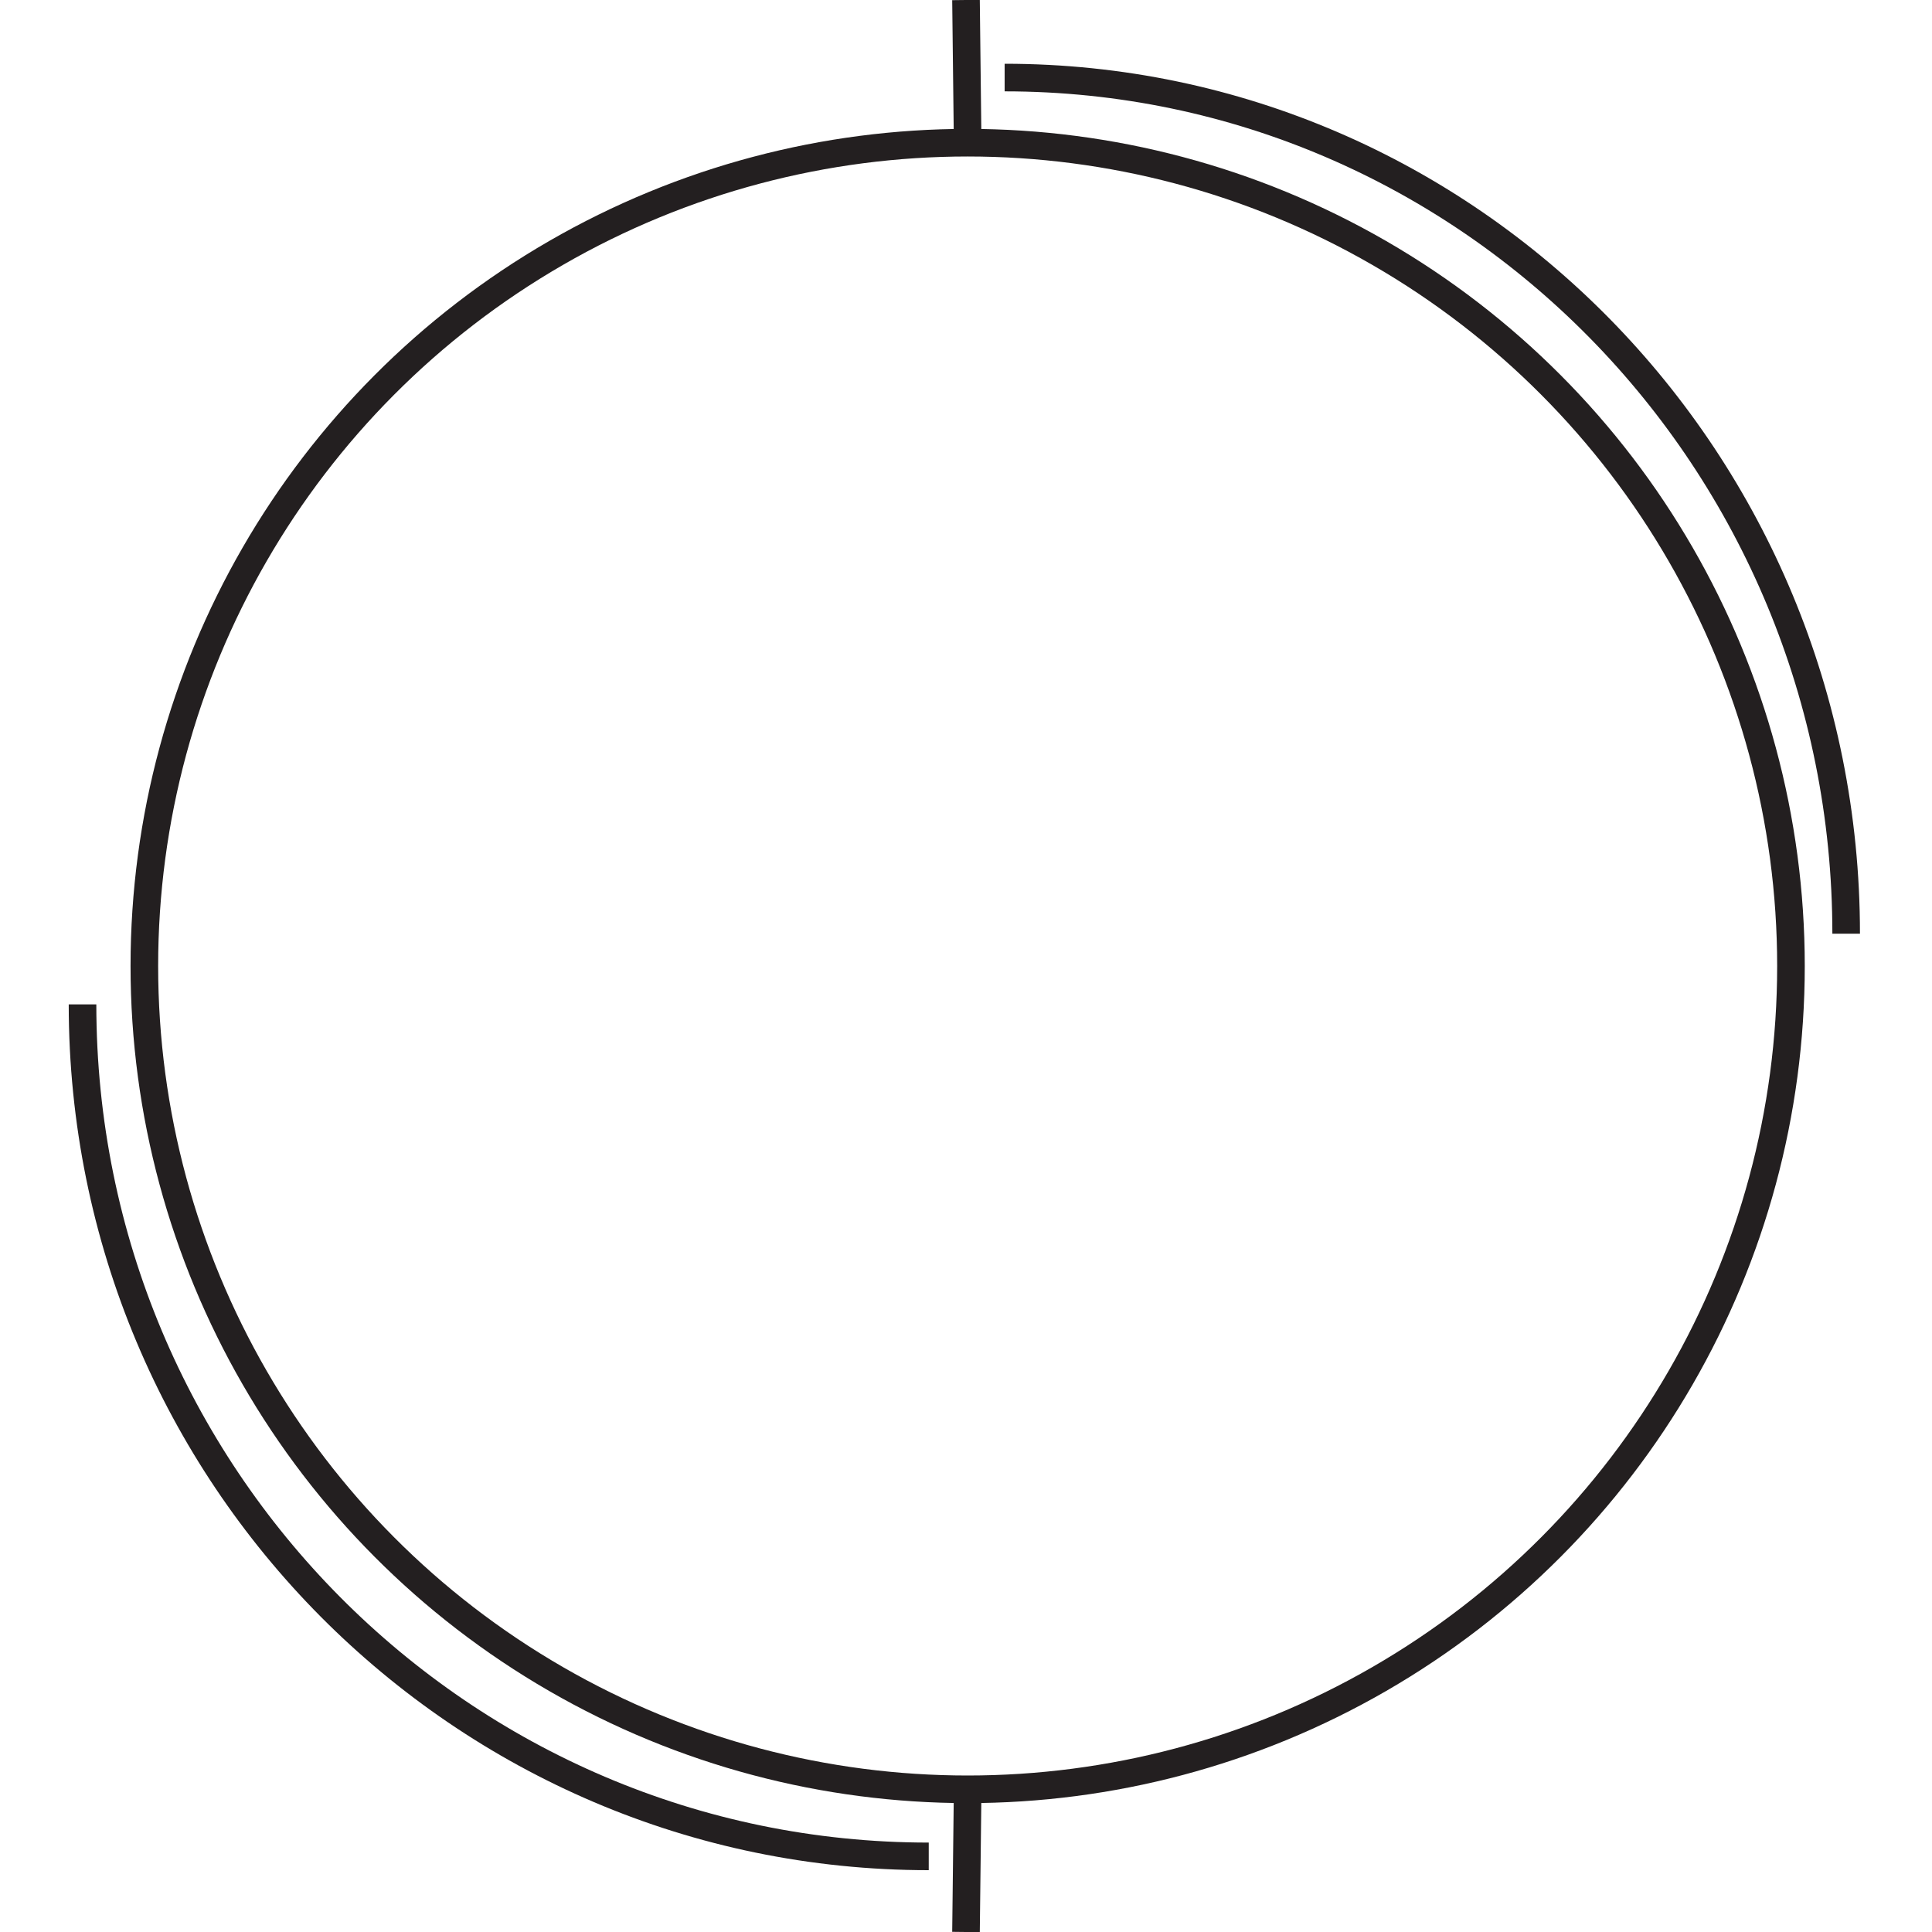 <?xml version="1.0" encoding="UTF-8"?><svg id="Layer_1" xmlns="http://www.w3.org/2000/svg" viewBox="0 0 70 70"><defs><style>.cls-1{fill:none;stroke:#231f20;stroke-miterlimit:10;}</style></defs><g><circle class="cls-1" cx="35.06" cy="35" r="29.83"/><line class="cls-1" x1="35" y1="0" x2="35.06" y2="5.17"/><line class="cls-1" x1="35.06" y1="64.83" x2="35" y2="70"/></g><path class="cls-1" d="m36.4,2.81c16.84,0,30.49,13.89,30.49,31.02"/><path class="cls-1" d="m33.65,67.26c-16.93,0-30.66-13.82-30.66-30.87"/></svg>